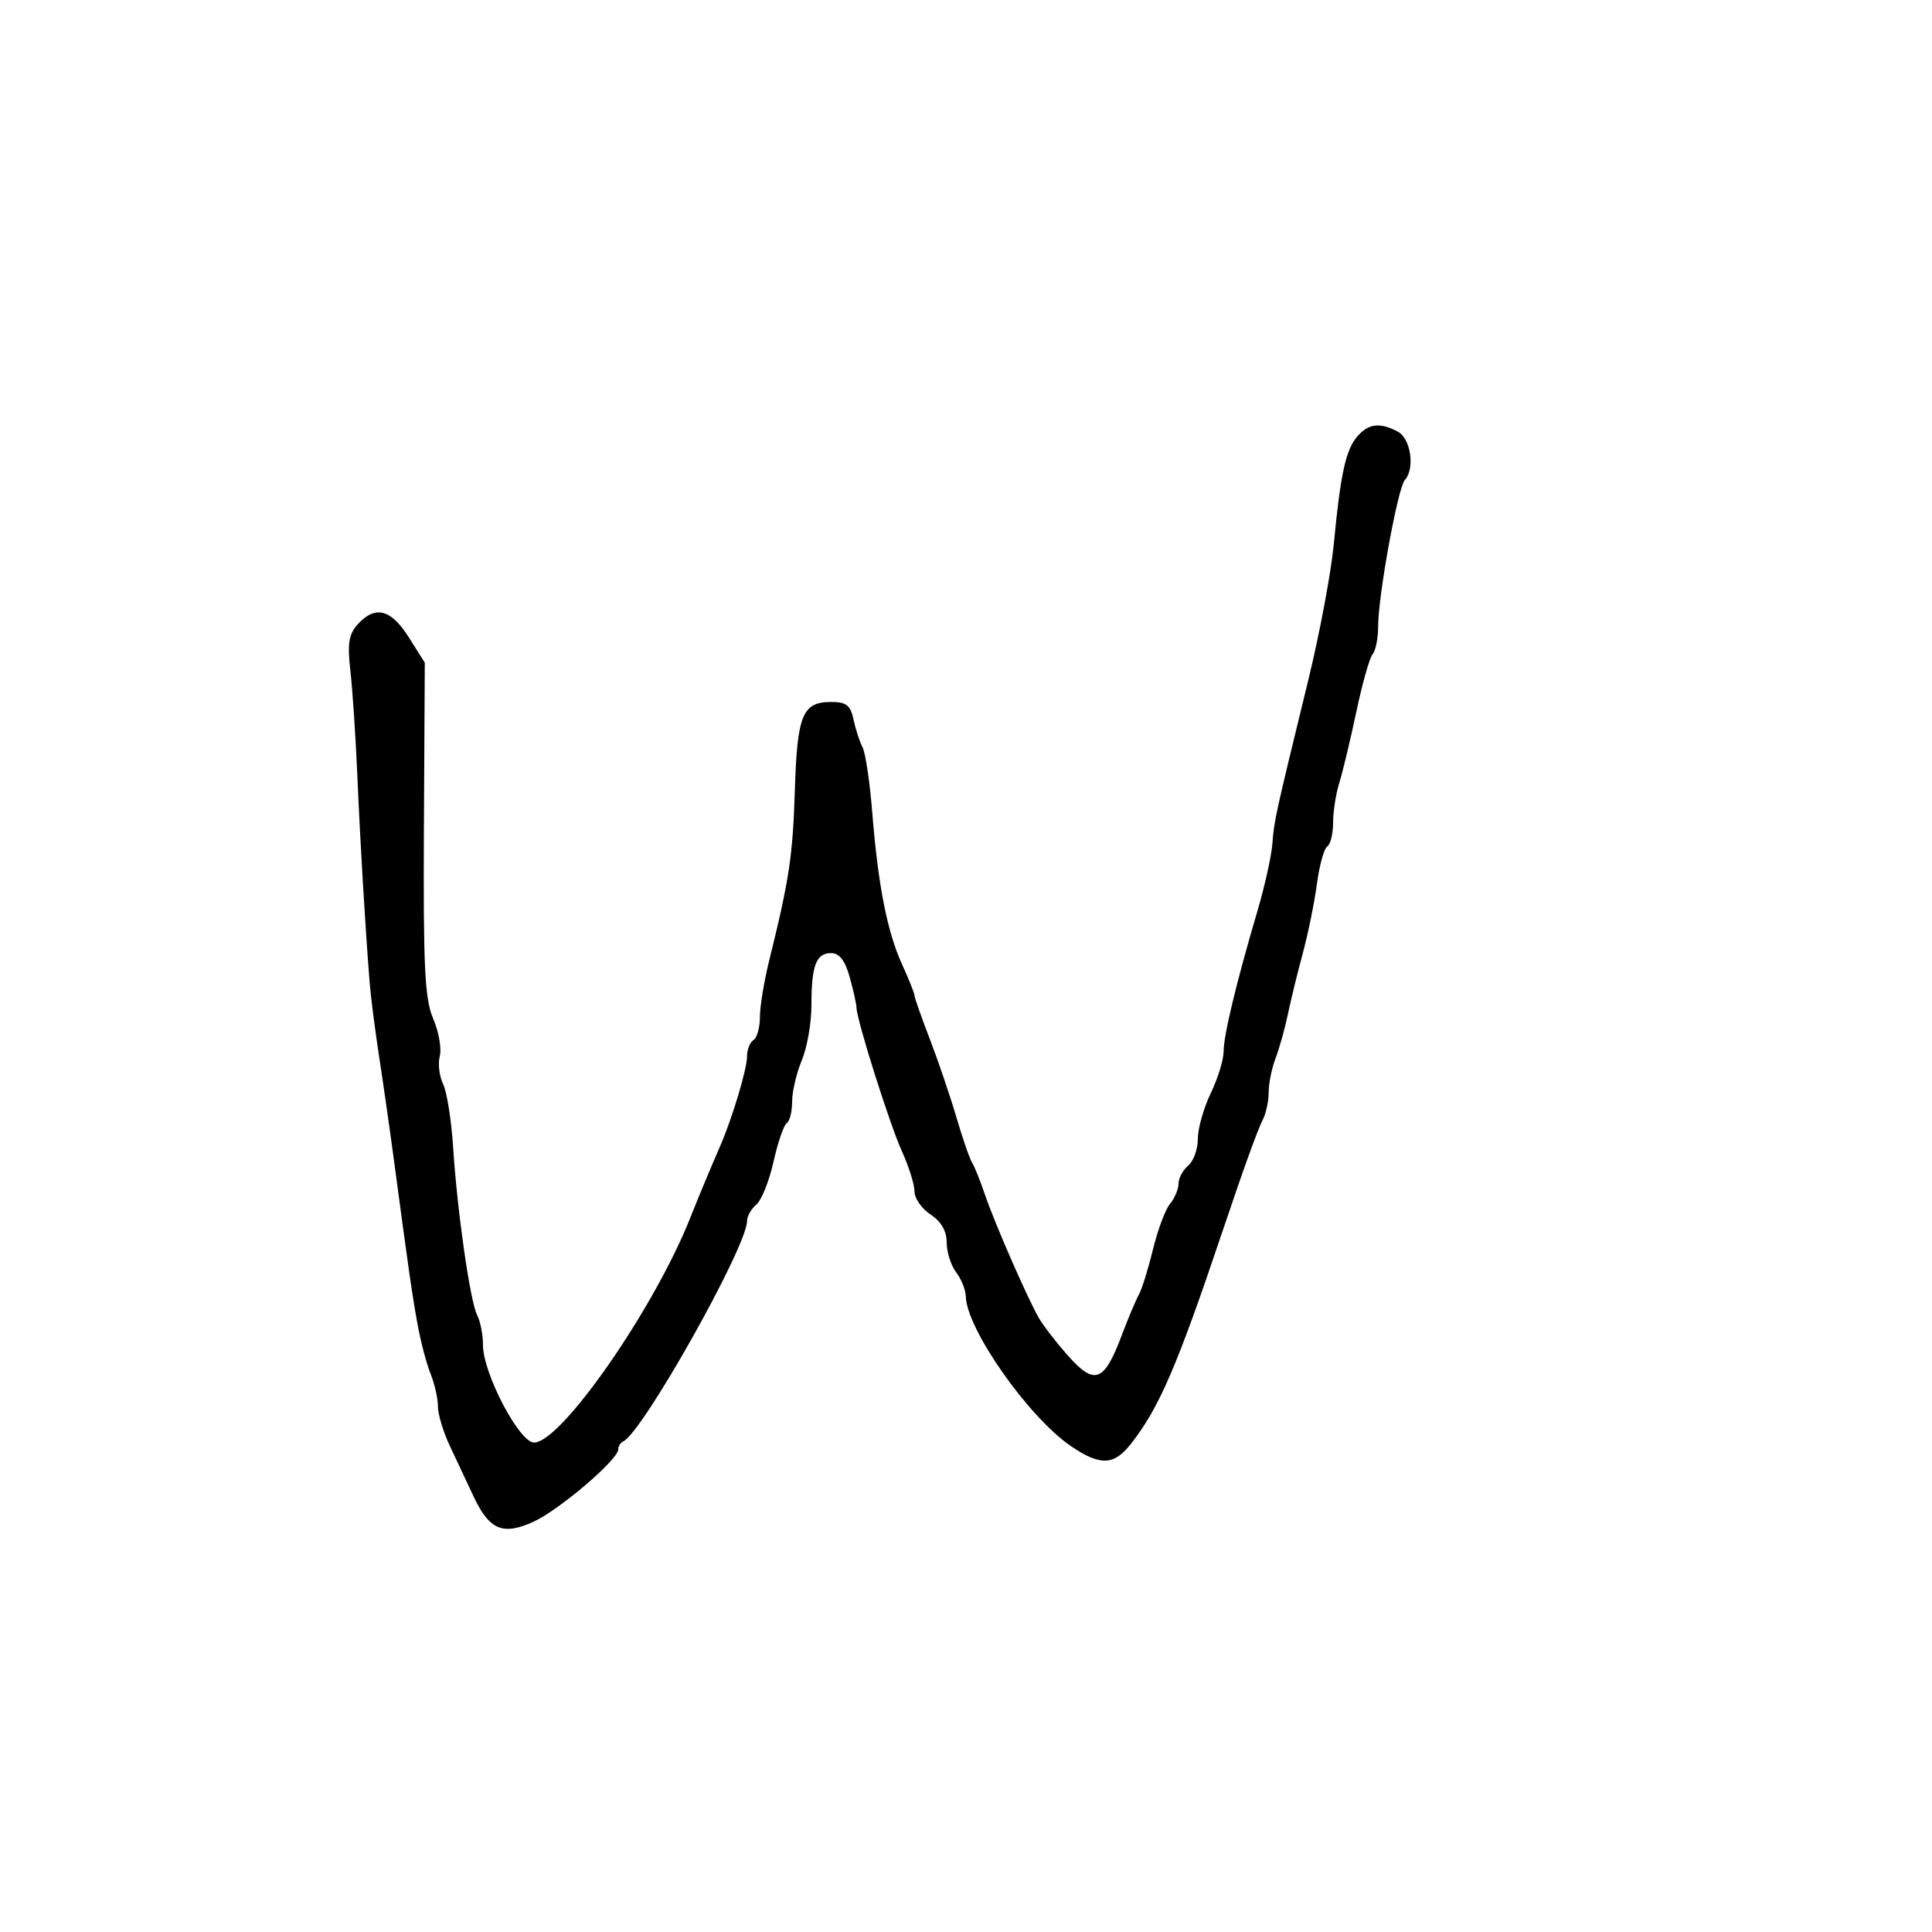 <svg xmlns="http://www.w3.org/2000/svg" width="300" height="300" viewBox="0 0 300 300" version="1.1">
	<path d="M 210.777 67.750 C 208.976 69.805, 208.151 73.572, 207.109 84.500 C 206.689 88.900, 204.919 98.350, 203.175 105.500 C 197.969 126.839, 197.854 127.363, 197.575 131 C 197.428 132.925, 196.378 137.650, 195.242 141.500 C 191.968 152.594, 190 160.778, 190 163.297 C 190 164.577, 189.100 167.487, 188 169.764 C 186.900 172.041, 186 175.220, 186 176.829 C 186 178.438, 185.325 180.315, 184.500 181 C 183.675 181.685, 183 182.942, 183 183.794 C 183 184.646, 182.409 186.053, 181.686 186.921 C 180.963 187.790, 179.770 190.975, 179.033 194 C 178.297 197.025, 177.316 200.175, 176.854 201 C 176.391 201.825, 175.168 204.735, 174.137 207.466 C 171.441 214.605, 169.962 215.156, 165.869 210.545 C 164.016 208.457, 161.958 205.793, 161.295 204.625 C 159.426 201.328, 154.454 189.942, 152.943 185.500 C 152.195 183.300, 151.289 181.050, 150.929 180.500 C 150.569 179.950, 149.482 176.800, 148.512 173.500 C 147.542 170.200, 145.680 164.723, 144.374 161.329 C 143.068 157.936, 142 154.893, 142 154.569 C 142 154.244, 141.131 152.071, 140.070 149.739 C 137.756 144.658, 136.346 137.454, 135.432 126.040 C 135.060 121.387, 134.387 116.887, 133.938 116.040 C 133.488 115.193, 132.860 113.263, 132.541 111.750 C 132.073 109.527, 131.415 109, 129.103 109 C 124.605 109, 123.791 110.961, 123.427 122.674 C 123.108 132.918, 122.560 136.548, 119.420 149.235 C 118.639 152.389, 118 156.300, 118 157.926 C 118 159.552, 117.550 161.160, 117 161.500 C 116.450 161.840, 116 162.976, 116 164.024 C 116 166.001, 113.708 173.644, 111.809 178 C 110.299 181.465, 108.396 186.031, 107.224 189 C 101.654 203.116, 87.155 224, 82.924 224 C 80.637 224, 75 213.246, 75 208.884 C 75 207.283, 74.596 205.191, 74.103 204.236 C 73.002 202.107, 71.004 188.138, 70.349 178 C 70.083 173.875, 69.385 169.517, 68.799 168.316 C 68.212 167.114, 67.983 165.174, 68.289 164.003 C 68.595 162.832, 68.136 160.215, 67.268 158.187 C 65.954 155.116, 65.713 150.188, 65.825 128.699 L 65.961 102.898 63.468 98.949 C 60.709 94.580, 58.255 93.956, 55.554 96.940 C 54.149 98.493, 53.920 99.939, 54.409 104.190 C 54.744 107.110, 55.231 114.450, 55.491 120.500 C 55.937 130.896, 56.691 143.574, 57.393 152.500 C 57.566 154.700, 58.225 159.875, 58.859 164 C 59.492 168.125, 60.493 175.100, 61.083 179.500 C 63.577 198.106, 63.954 200.739, 64.811 205.500 C 65.305 208.250, 66.225 211.767, 66.855 213.315 C 67.485 214.863, 68 217.141, 68 218.377 C 68 219.613, 68.841 222.396, 69.868 224.562 C 70.896 226.728, 72.530 230.203, 73.499 232.285 C 75.963 237.578, 78.080 238.481, 82.865 236.282 C 86.872 234.440, 96 226.644, 96 225.063 C 96 224.570, 96.341 224.017, 96.757 223.833 C 99.736 222.523, 116 193.590, 116 189.603 C 116 188.856, 116.651 187.705, 117.446 187.045 C 118.241 186.385, 119.442 183.385, 120.115 180.377 C 120.788 177.369, 121.712 174.678, 122.169 174.395 C 122.626 174.113, 123 172.613, 123 171.063 C 123 169.513, 123.675 166.629, 124.500 164.654 C 125.325 162.680, 126 158.837, 126 156.114 C 126 149.906, 126.719 148, 129.060 148 C 130.341 148, 131.225 149.147, 131.947 151.750 C 132.520 153.813, 132.991 155.925, 132.994 156.443 C 133.006 158.322, 138.150 174.603, 140.052 178.777 C 141.123 181.129, 142 183.931, 142 185.004 C 142 186.076, 143.125 187.691, 144.500 188.592 C 146.143 189.668, 147 191.154, 147 192.924 C 147 194.406, 147.661 196.491, 148.468 197.559 C 149.276 198.626, 149.951 200.302, 149.968 201.283 C 150.058 206.334, 159.703 220.075, 166.308 224.563 C 170.856 227.653, 172.966 227.570, 175.614 224.195 C 179.988 218.621, 182.757 212.207, 189.727 191.500 C 193.173 181.262, 195.228 175.570, 196.132 173.764 C 196.609 172.809, 197 170.925, 197 169.579 C 197 168.232, 197.483 165.863, 198.074 164.315 C 198.664 162.767, 199.522 159.700, 199.979 157.500 C 200.437 155.300, 201.482 151.025, 202.302 148 C 203.122 144.975, 204.107 140.138, 204.490 137.251 C 204.874 134.364, 205.595 131.750, 206.094 131.442 C 206.592 131.134, 207 129.478, 207 127.762 C 207 126.046, 207.433 123.260, 207.962 121.571 C 208.492 119.882, 209.686 114.900, 210.616 110.500 C 211.546 106.100, 212.688 102.072, 213.154 101.550 C 213.619 101.027, 214 99.067, 214 97.193 C 214 92.510, 217.064 75.717, 218.131 74.550 C 219.744 72.787, 219.082 68.114, 217.066 67.035 C 214.292 65.551, 212.528 65.751, 210.777 67.750" stroke="none" fill="black" fill-rule="evenodd"/>
</svg>